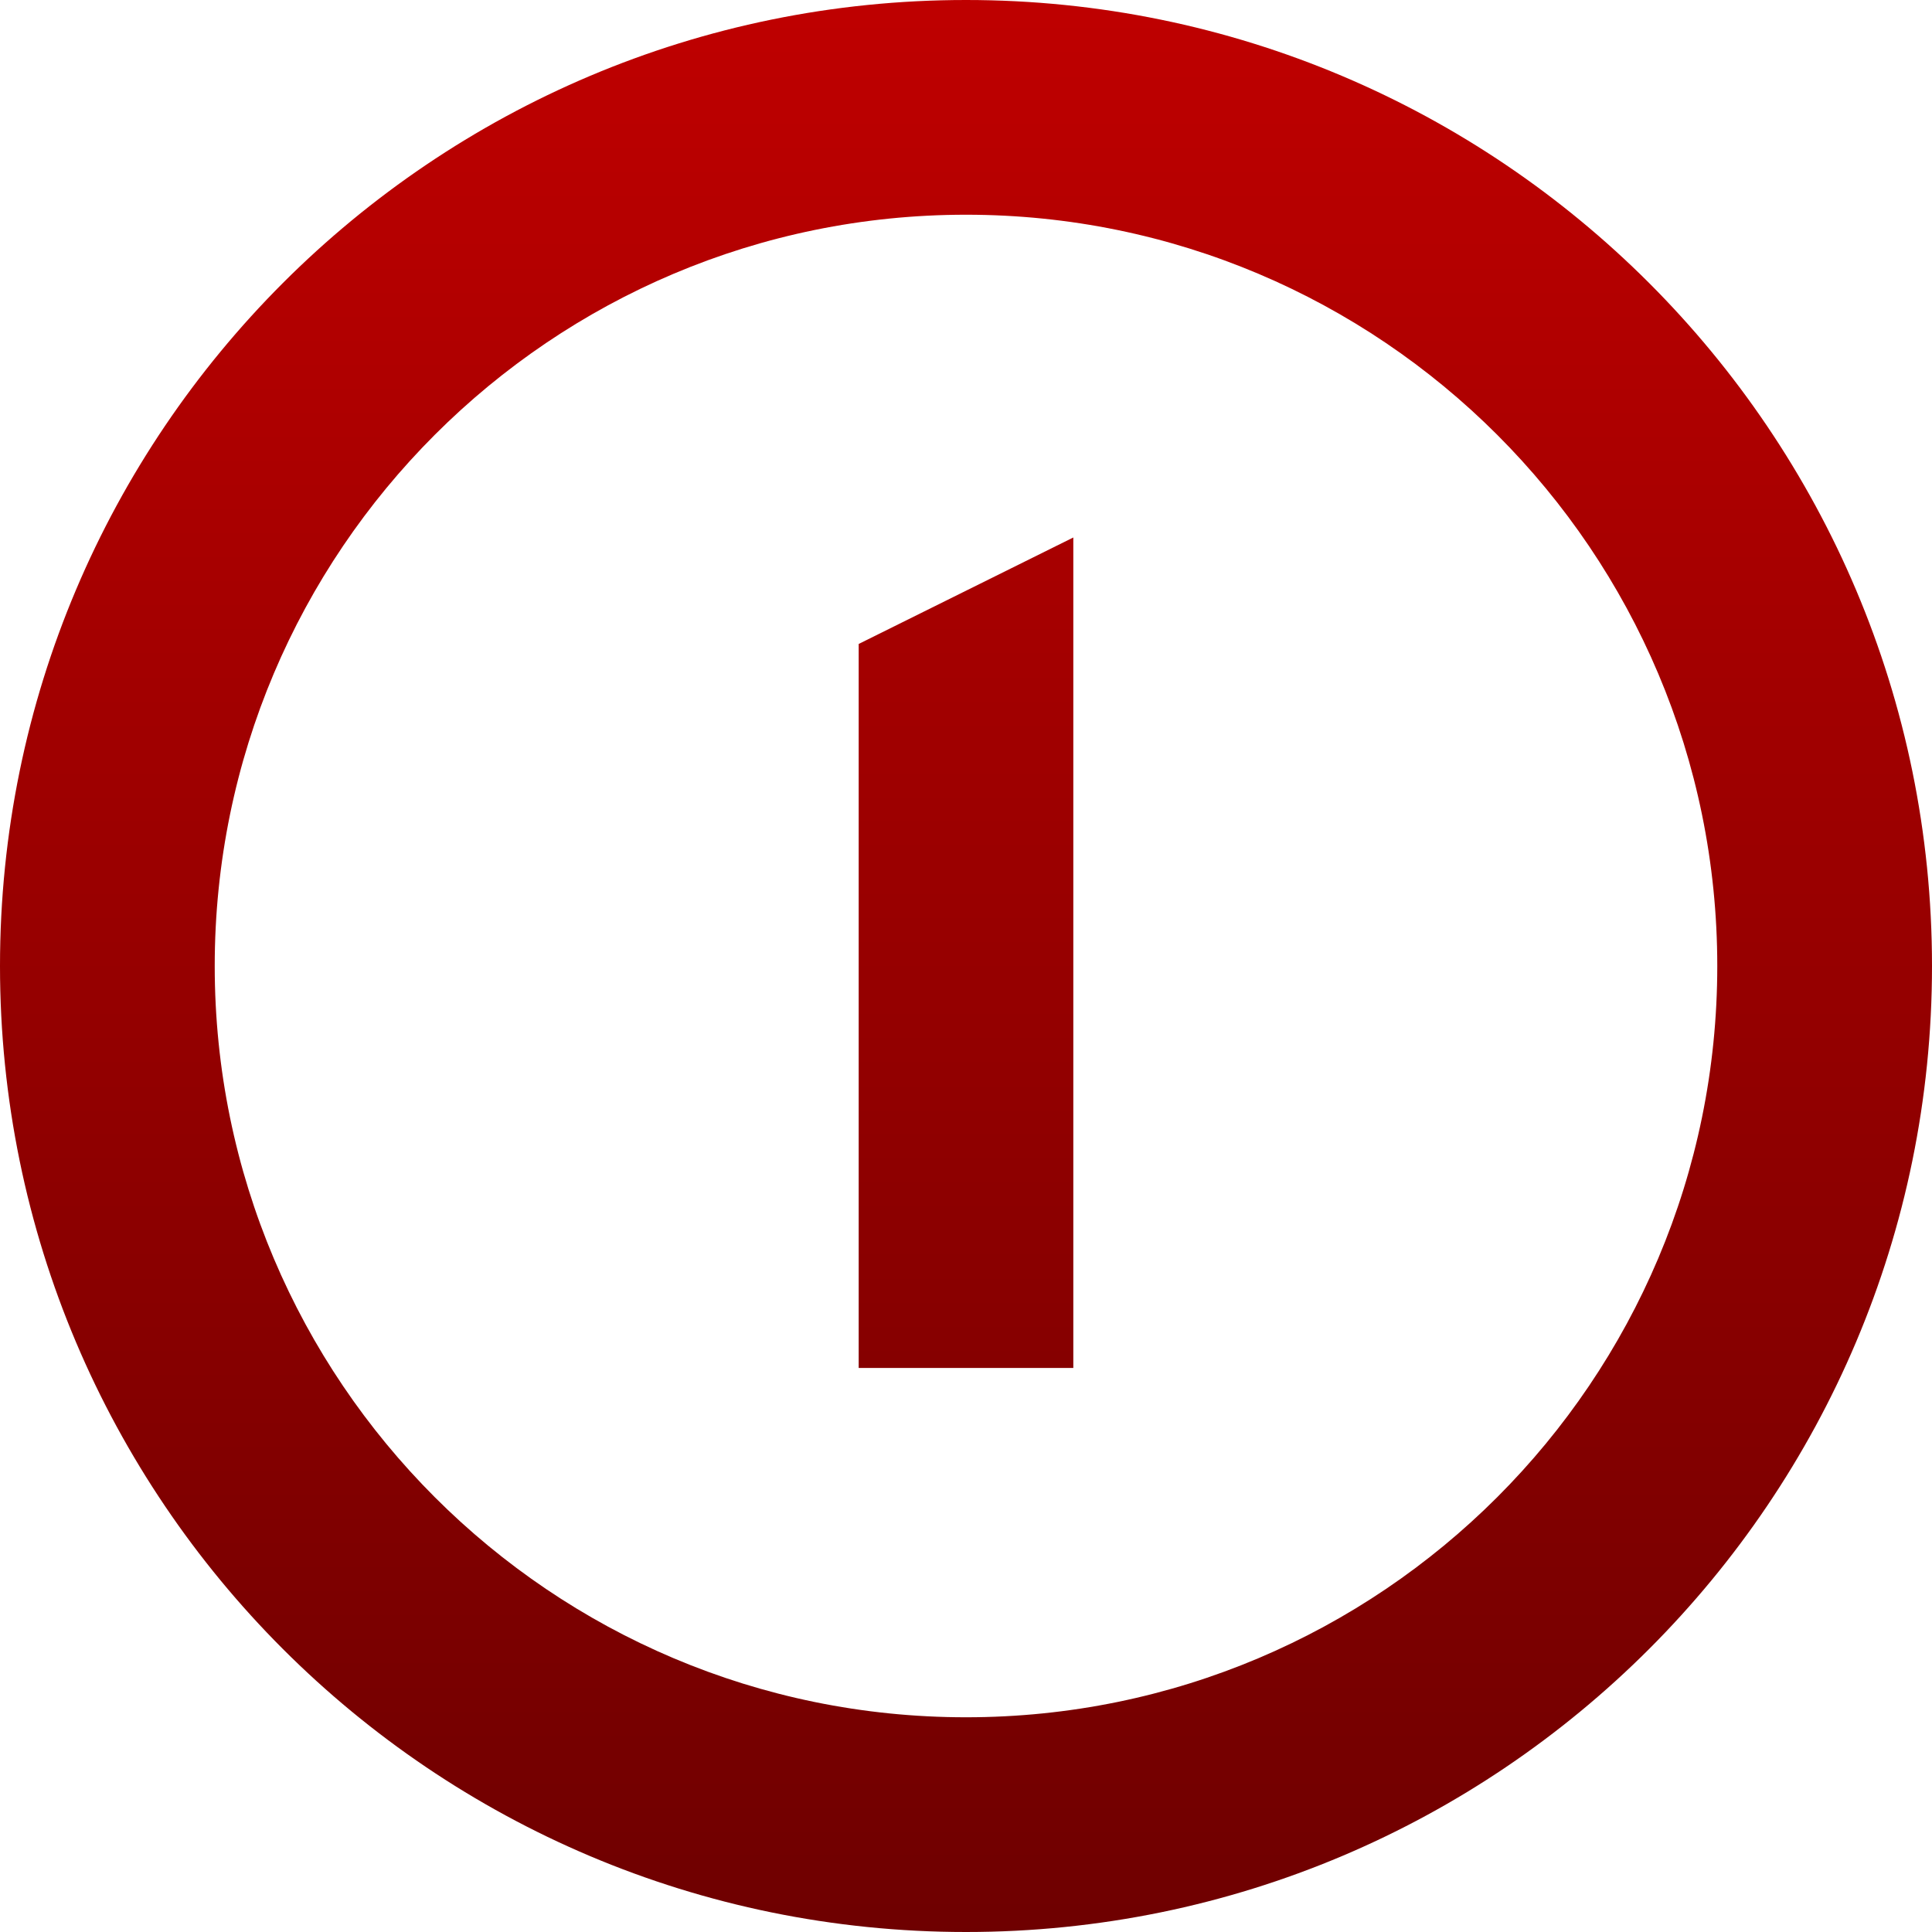 <svg xmlns="http://www.w3.org/2000/svg" xmlns:xlink="http://www.w3.org/1999/xlink" width="64" height="64" viewBox="0 0 64 64" version="1.1"><defs><linearGradient id="linear0" gradientUnits="userSpaceOnUse" x1="0" y1="0" x2="0" y2="1" gradientTransform="matrix(64,0,0,64,0,0)"><stop offset="0" style="stop-color:#bf0000;stop-opacity:1;"/><stop offset="1" style="stop-color:#6e0000;stop-opacity:1;"/></linearGradient></defs><g id="surface1"><path style=" stroke:none;fill-rule:nonzero;fill:url(#linear0);" d="M 32 0 C 14.328 0 0 14.328 0 32 C 0 49.672 14.328 64 32 64 C 49.672 64 64 49.672 64 32 C 64 14.328 49.672 0 32 0 Z M 32 7.113 C 45.742 7.113 56.887 18.258 56.887 32 C 56.887 45.742 45.742 56.887 32 56.887 C 18.258 56.887 7.113 45.742 7.113 32 C 7.113 18.258 18.258 7.113 32 7.113 Z M 28.445 21.332 L 28.445 45.316 L 35.555 45.316 L 35.555 17.805 Z M 28.445 21.332 "/></g></svg>
